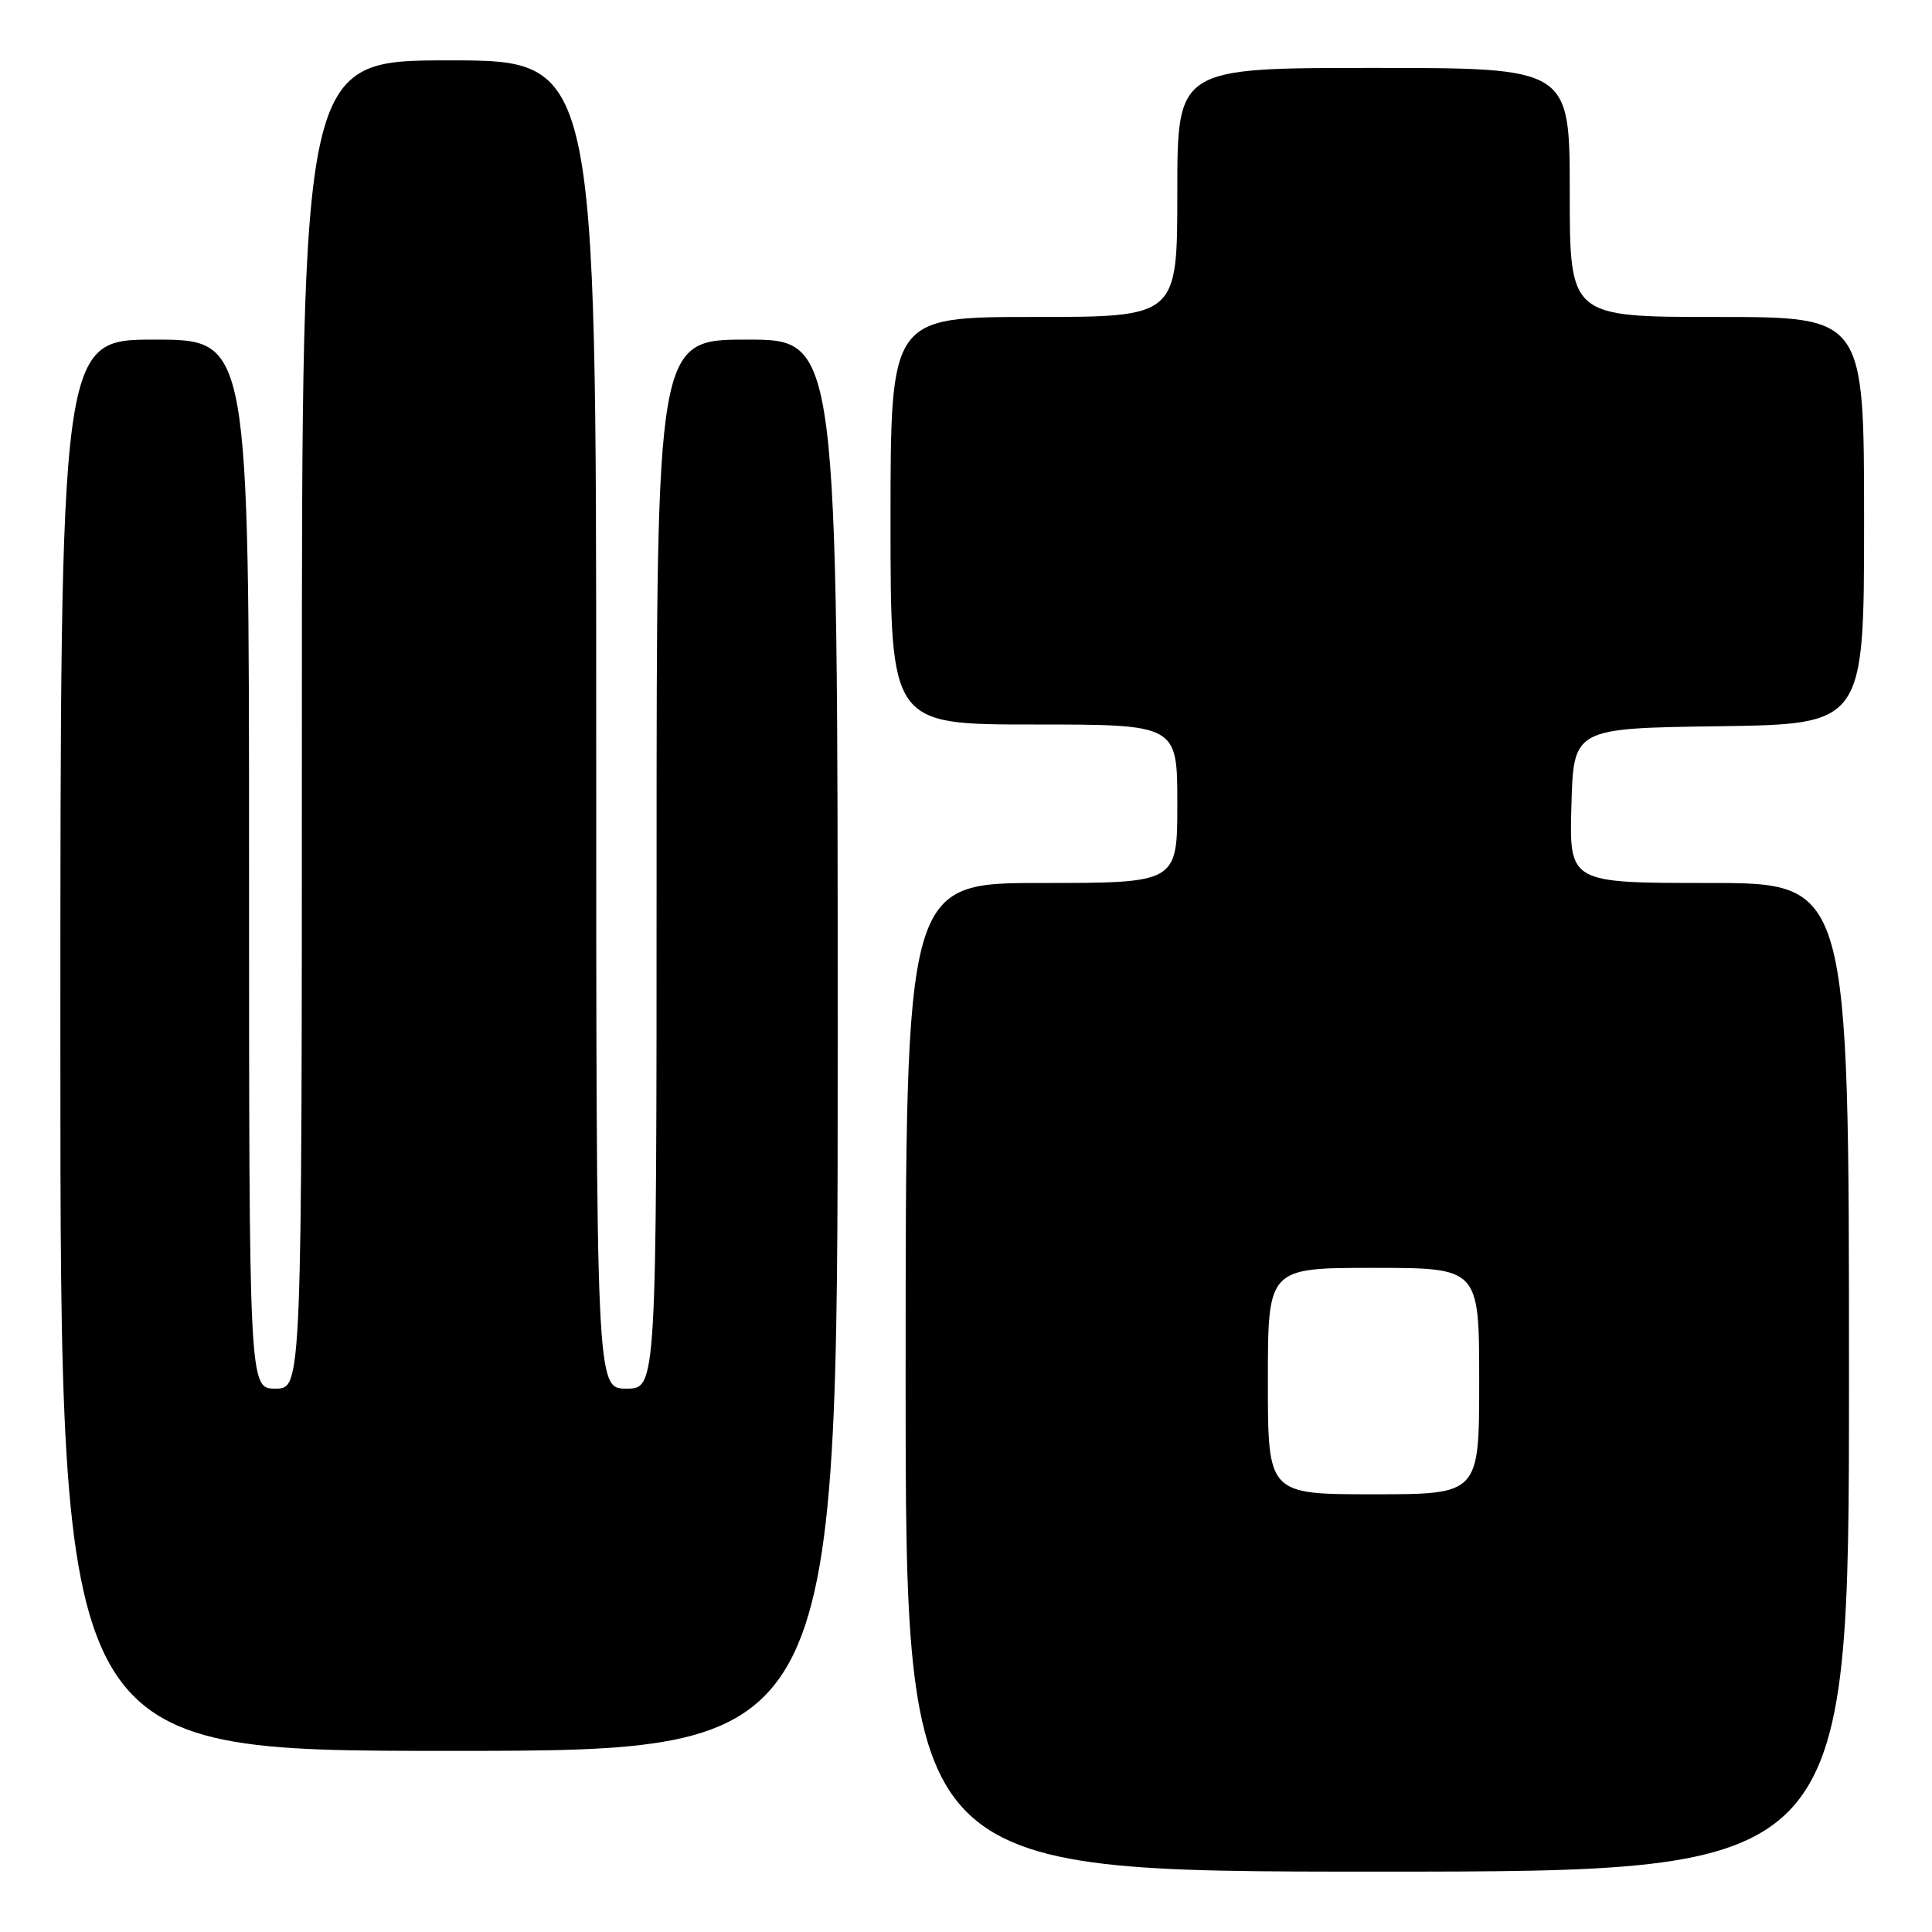 <?xml version="1.0" encoding="UTF-8" standalone="no"?>
<!DOCTYPE svg PUBLIC "-//W3C//DTD SVG 1.1//EN" "http://www.w3.org/Graphics/SVG/1.1/DTD/svg11.dtd" >
<svg xmlns="http://www.w3.org/2000/svg" xmlns:xlink="http://www.w3.org/1999/xlink" version="1.1" viewBox="0 0 256 256">
 <g >
 <path fill="currentColor"
d=" M 245.00 182.50 C 245.00 117.00 245.00 117.00 226.47 117.00 C 207.93 117.00 207.93 117.00 208.22 106.75 C 208.50 96.50 208.50 96.50 227.75 96.23 C 247.00 95.96 247.00 95.96 247.00 68.98 C 247.00 42.00 247.00 42.00 227.50 42.00 C 208.00 42.00 208.00 42.00 208.00 25.50 C 208.00 9.00 208.00 9.00 182.00 9.00 C 156.00 9.00 156.00 9.00 156.00 25.50 C 156.00 42.00 156.00 42.00 137.00 42.00 C 118.00 42.00 118.00 42.00 118.00 69.00 C 118.00 96.00 118.00 96.00 137.00 96.00 C 156.00 96.00 156.00 96.00 156.00 106.50 C 156.00 117.00 156.00 117.00 138.00 117.00 C 120.00 117.00 120.00 117.00 120.00 182.50 C 120.00 248.00 120.00 248.00 182.50 248.00 C 245.00 248.00 245.00 248.00 245.00 182.50 Z  M 111.00 138.50 C 111.00 45.00 111.00 45.00 99.00 45.00 C 87.00 45.00 87.00 45.00 87.00 114.50 C 87.00 184.00 87.00 184.00 83.00 184.00 C 79.00 184.00 79.00 184.00 79.00 96.00 C 79.00 8.00 79.00 8.00 59.50 8.00 C 40.00 8.00 40.00 8.00 40.00 96.00 C 40.00 184.00 40.00 184.00 36.50 184.00 C 33.00 184.00 33.00 184.00 33.00 114.50 C 33.00 45.00 33.00 45.00 20.50 45.00 C 8.00 45.00 8.00 45.00 8.00 138.50 C 8.00 232.00 8.00 232.00 59.50 232.00 C 111.00 232.00 111.00 232.00 111.00 138.50 Z  M 168.00 183.00 C 168.00 168.00 168.00 168.00 182.00 168.00 C 196.00 168.00 196.00 168.00 196.00 183.00 C 196.00 198.00 196.00 198.00 182.00 198.00 C 168.00 198.00 168.00 198.00 168.00 183.00 Z "/>
</g>
</svg>
